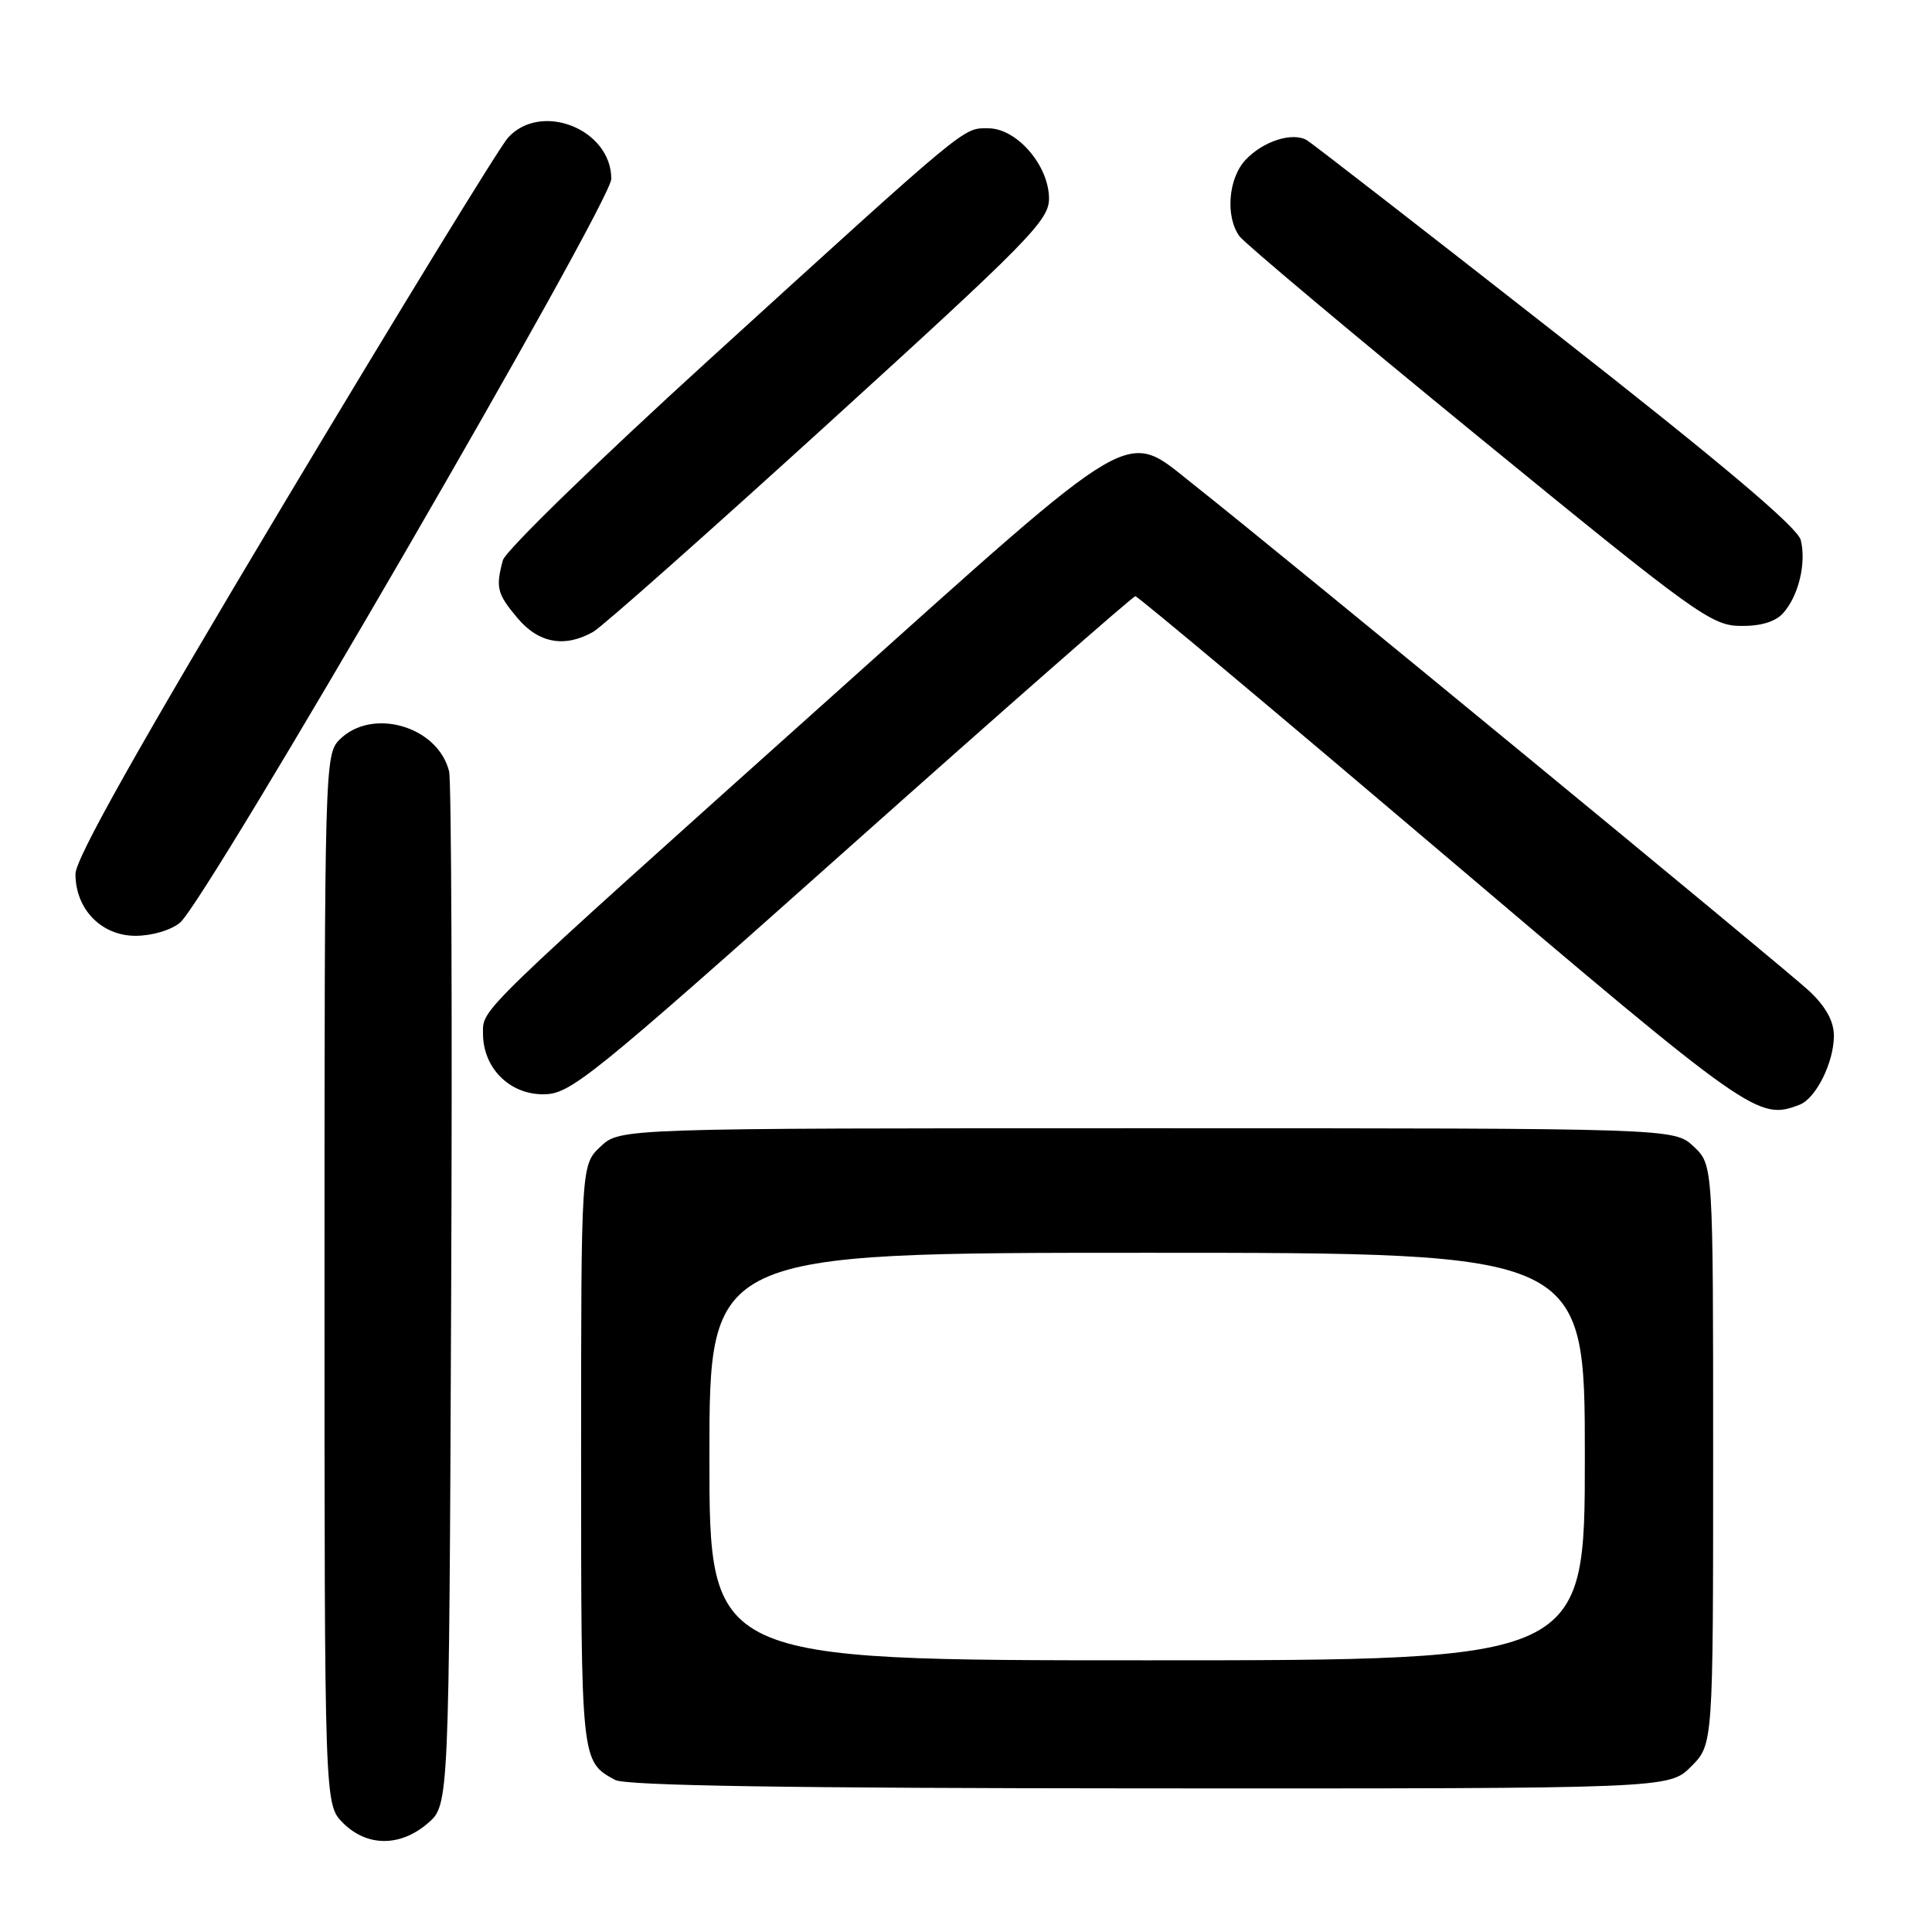 <?xml version="1.0" encoding="UTF-8" standalone="no"?>
<!DOCTYPE svg PUBLIC "-//W3C//DTD SVG 1.1//EN" "http://www.w3.org/Graphics/SVG/1.1/DTD/svg11.dtd" >
<svg xmlns="http://www.w3.org/2000/svg" xmlns:xlink="http://www.w3.org/1999/xlink" version="1.1" viewBox="0 0 256 256">
 <g >
 <path fill="currentColor"
d=" M 56.69 241.59 C 59.50 239.17 59.50 239.17 59.78 171.84 C 59.94 134.80 59.81 103.48 59.51 102.22 C 58.04 96.23 49.31 93.69 45.00 98.00 C 43.04 99.96 43.00 101.33 43.00 169.55 C 43.00 239.09 43.00 239.09 45.45 241.55 C 48.63 244.72 53.03 244.74 56.69 241.59 Z  M 224.08 234.08 C 227.00 231.15 227.00 231.15 227.00 192.75 C 227.00 154.35 227.00 154.35 224.42 151.92 C 221.84 149.50 221.84 149.50 152.00 149.50 C 82.16 149.50 82.16 149.50 79.58 151.92 C 77.00 154.35 77.00 154.35 77.00 192.98 C 77.00 233.54 76.98 233.37 81.50 235.85 C 82.89 236.61 104.44 236.95 152.33 236.97 C 221.15 237.00 221.15 237.00 224.08 234.08 Z  M 238.46 146.38 C 240.62 145.55 243.00 140.77 243.00 137.25 C 243.00 135.32 241.94 133.40 239.75 131.33 C 236.63 128.40 169.16 72.89 158.16 64.21 C 148.87 56.88 151.32 55.45 110.37 92.14 C 62.75 134.81 64.00 133.60 64.00 136.95 C 64.00 141.49 67.48 145.00 71.97 145.00 C 75.58 145.00 77.90 143.13 112.83 112.00 C 133.20 93.85 150.13 79.00 150.44 79.00 C 150.75 79.00 169.02 94.30 191.04 113.00 C 232.20 147.95 232.97 148.48 238.46 146.38 Z  M 23.86 122.25 C 27.41 119.26 81.00 26.84 81.00 23.70 C 81.00 17.12 71.69 13.41 67.31 18.25 C 66.19 19.49 52.84 41.29 37.64 66.69 C 18.31 99.00 10.00 113.77 10.00 115.81 C 10.00 120.47 13.43 124.00 17.96 124.00 C 20.14 124.00 22.67 123.25 23.86 122.25 Z  M 78.62 83.71 C 79.79 83.05 93.85 70.58 109.87 56.00 C 136.33 31.92 138.99 29.21 139.00 26.33 C 139.00 21.94 134.74 17.00 130.95 17.00 C 127.55 17.00 128.63 16.10 93.87 47.74 C 79.22 61.08 66.96 73.00 66.63 74.24 C 65.66 77.88 65.86 78.68 68.59 81.92 C 71.38 85.24 74.86 85.86 78.62 83.71 Z  M 236.27 81.25 C 238.32 78.97 239.37 74.62 238.61 71.56 C 238.18 69.88 228.25 61.49 206.25 44.25 C 188.79 30.57 173.91 19.03 173.19 18.59 C 171.28 17.45 167.35 18.70 165.03 21.20 C 162.74 23.65 162.35 28.74 164.25 31.32 C 164.94 32.25 179.22 44.24 196.00 57.95 C 224.60 81.33 226.76 82.89 230.60 82.94 C 233.28 82.98 235.23 82.40 236.27 81.25 Z  M 94.00 193.00 C 94.00 166.00 94.00 166.00 152.00 166.00 C 210.00 166.00 210.00 166.00 210.00 193.00 C 210.00 220.00 210.00 220.00 152.00 220.00 C 94.00 220.00 94.00 220.00 94.00 193.00 Z "/>
</g>
</svg>